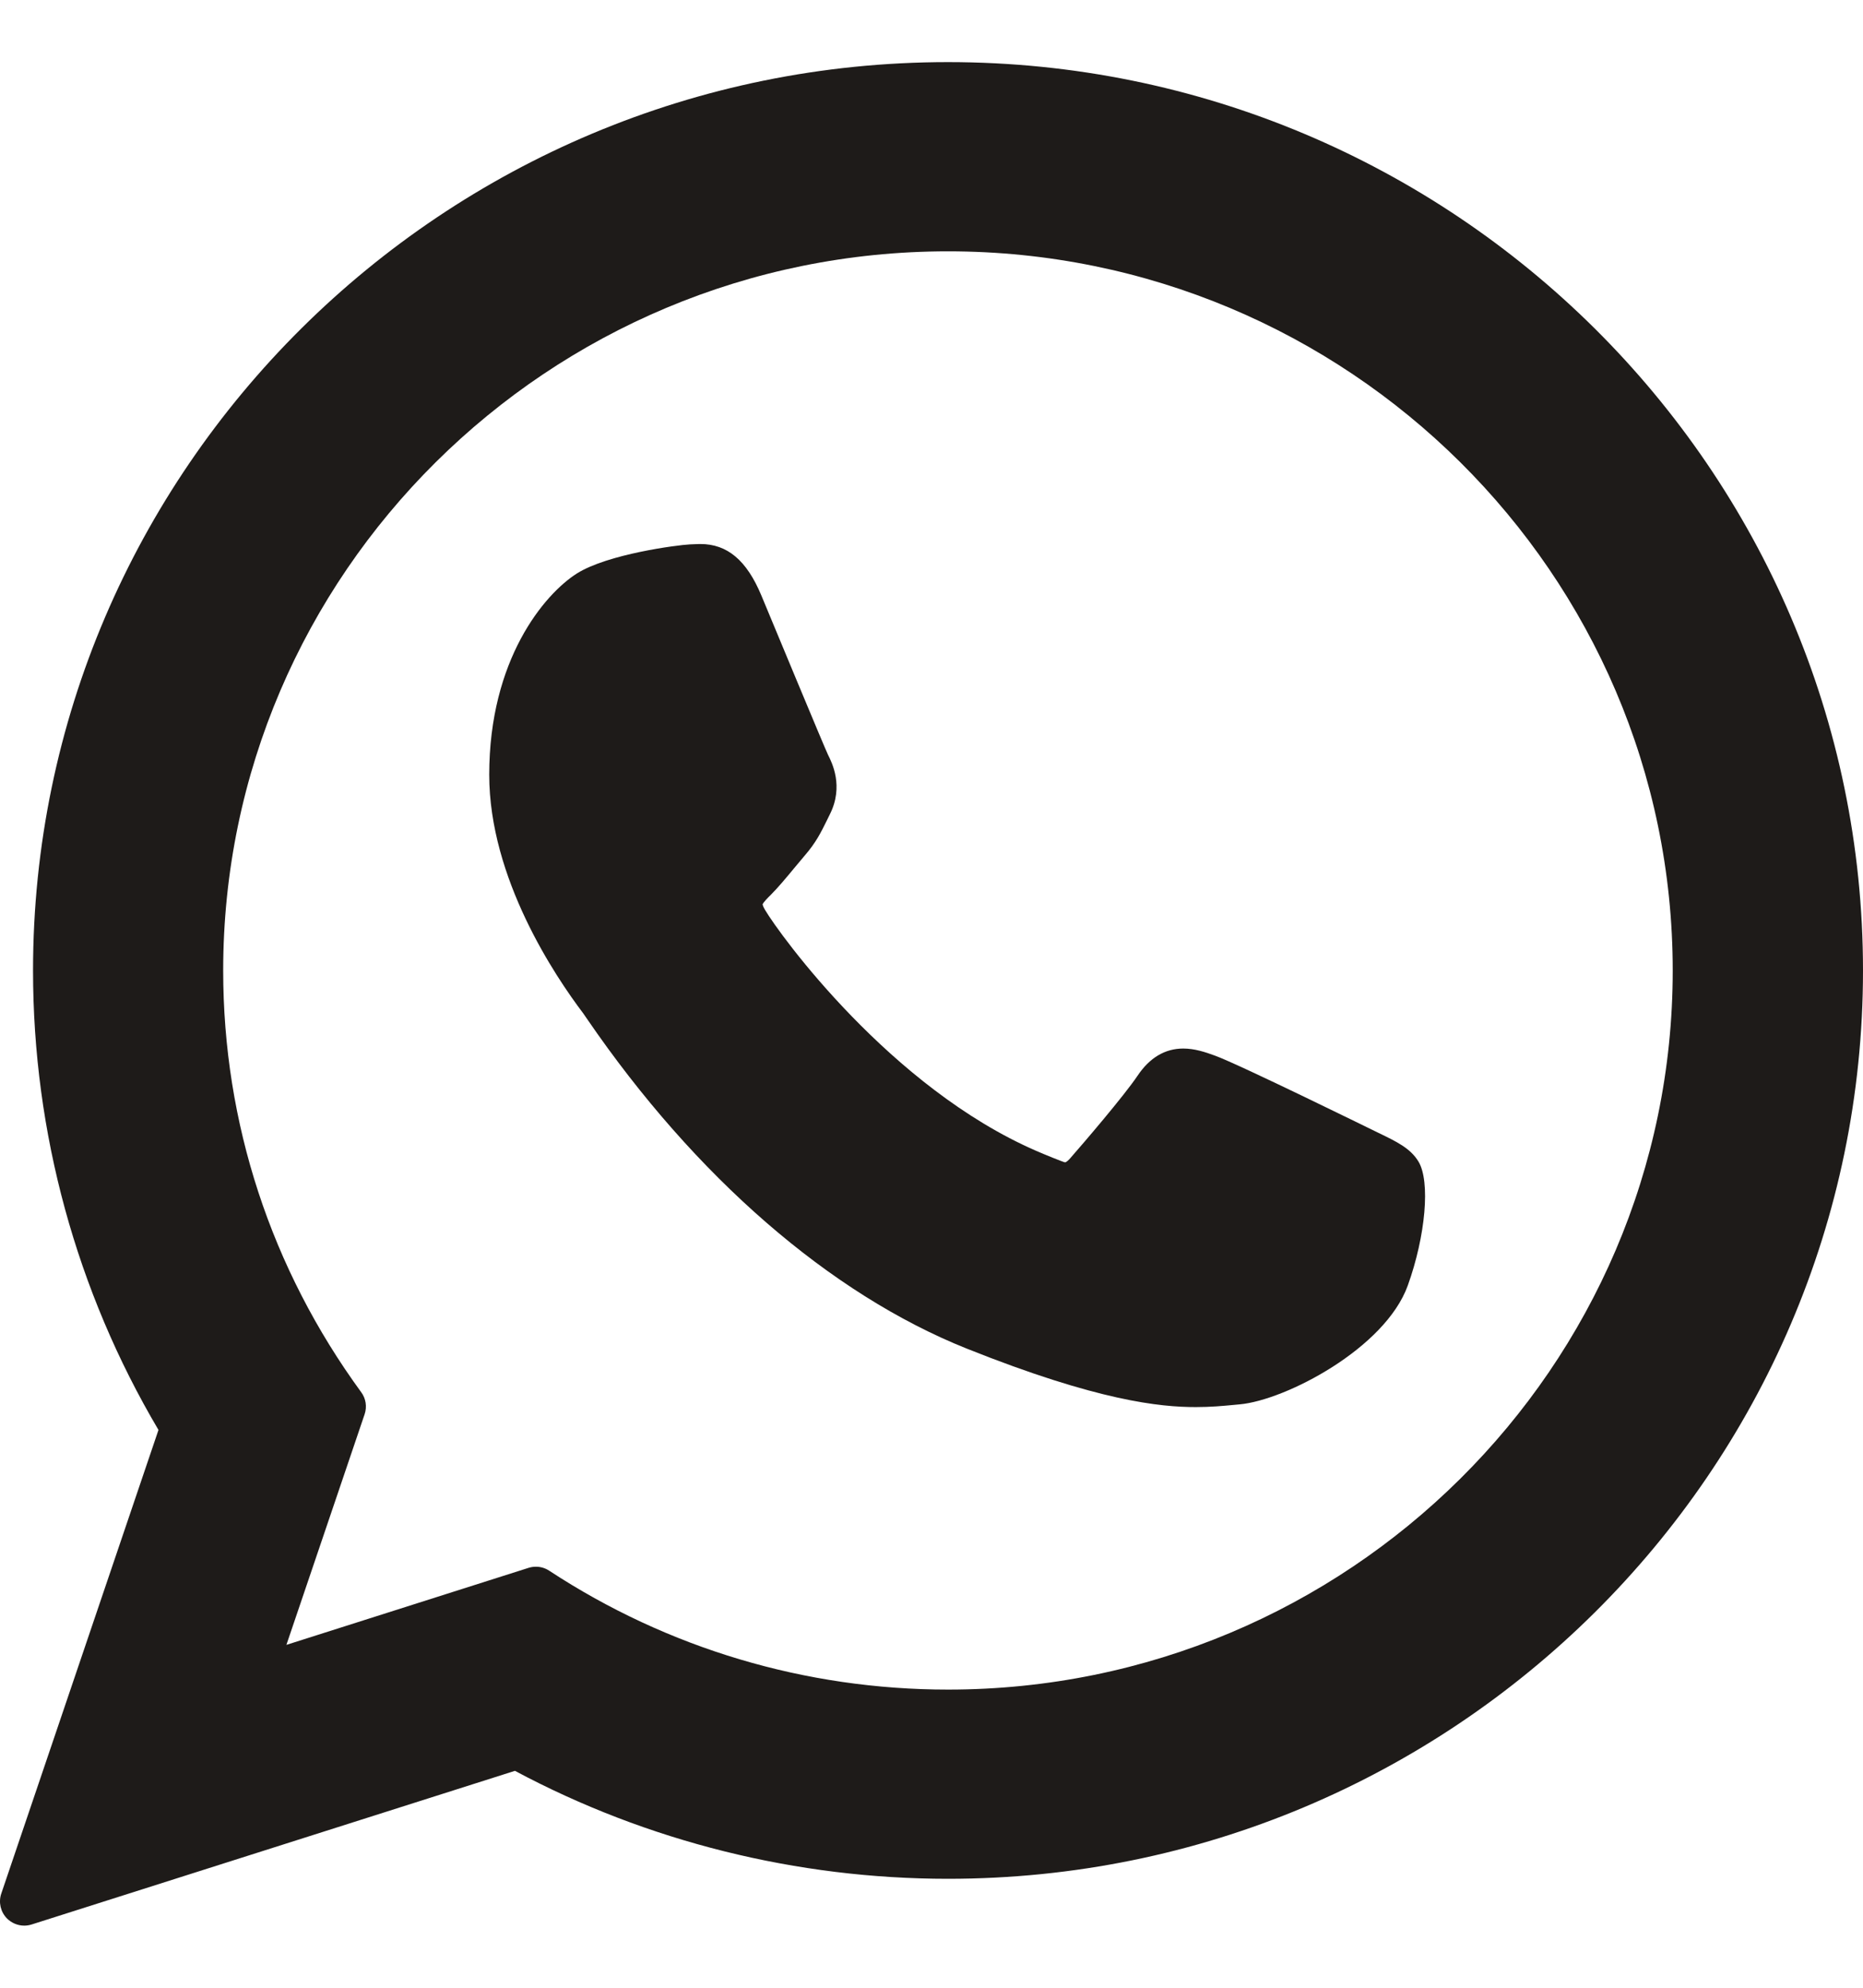 <svg width="15" height="16" viewBox="0 0 15 16" fill="none" xmlns="http://www.w3.org/2000/svg">
<g clip-path="url(#clip0_552_571)">
<path d="M11.099 9.119C11.07 9.105 9.976 8.567 9.782 8.497C9.703 8.468 9.618 8.44 9.527 8.44C9.38 8.44 9.256 8.514 9.159 8.659C9.05 8.821 8.719 9.207 8.617 9.323C8.604 9.338 8.585 9.356 8.575 9.356C8.565 9.356 8.396 9.287 8.344 9.264C7.171 8.755 6.281 7.529 6.159 7.323C6.141 7.293 6.141 7.28 6.14 7.28C6.145 7.264 6.184 7.224 6.205 7.204C6.264 7.145 6.329 7.067 6.391 6.992C6.421 6.957 6.45 6.921 6.479 6.887C6.57 6.782 6.61 6.7 6.657 6.605L6.681 6.556C6.796 6.329 6.698 6.138 6.667 6.076C6.641 6.024 6.179 4.91 6.13 4.793C6.012 4.51 5.856 4.379 5.639 4.379C5.619 4.379 5.639 4.379 5.555 4.382C5.452 4.387 4.893 4.46 4.645 4.616C4.383 4.782 3.939 5.309 3.939 6.236C3.939 7.07 4.469 7.857 4.696 8.157C4.702 8.165 4.712 8.18 4.727 8.202C5.598 9.473 6.683 10.415 7.783 10.855C8.842 11.278 9.343 11.326 9.628 11.326H9.628C9.748 11.326 9.844 11.317 9.929 11.309L9.982 11.304C10.348 11.271 11.152 10.855 11.335 10.347C11.479 9.946 11.517 9.509 11.421 9.35C11.356 9.242 11.242 9.188 11.099 9.119Z" fill="#1E1B19"/>
<path d="M7.633 0.5C3.571 0.5 0.266 3.78 0.266 7.812C0.266 9.116 0.615 10.393 1.276 11.51L0.01 15.243C-0.013 15.312 0.004 15.389 0.056 15.442C0.093 15.479 0.143 15.5 0.195 15.5C0.215 15.5 0.234 15.497 0.254 15.491L4.146 14.254C5.211 14.823 6.415 15.123 7.633 15.123C11.695 15.123 15 11.844 15 7.812C15 3.78 11.695 0.5 7.633 0.5ZM7.633 13.6C6.487 13.6 5.376 13.269 4.422 12.643C4.39 12.622 4.353 12.611 4.315 12.611C4.295 12.611 4.275 12.614 4.256 12.62L2.306 13.24L2.936 11.383C2.956 11.323 2.946 11.257 2.908 11.206C2.182 10.212 1.797 9.039 1.797 7.812C1.797 4.62 4.415 2.023 7.633 2.023C10.851 2.023 13.468 4.62 13.468 7.812C13.468 11.004 10.851 13.6 7.633 13.6Z" fill="#1E1B19"/>
</g>
<defs>
<clipPath id="clip0_552_571">
<rect width="15" height="15" fill="white" transform="translate(0 0.5)"/>
</clipPath>
</defs>
</svg>
